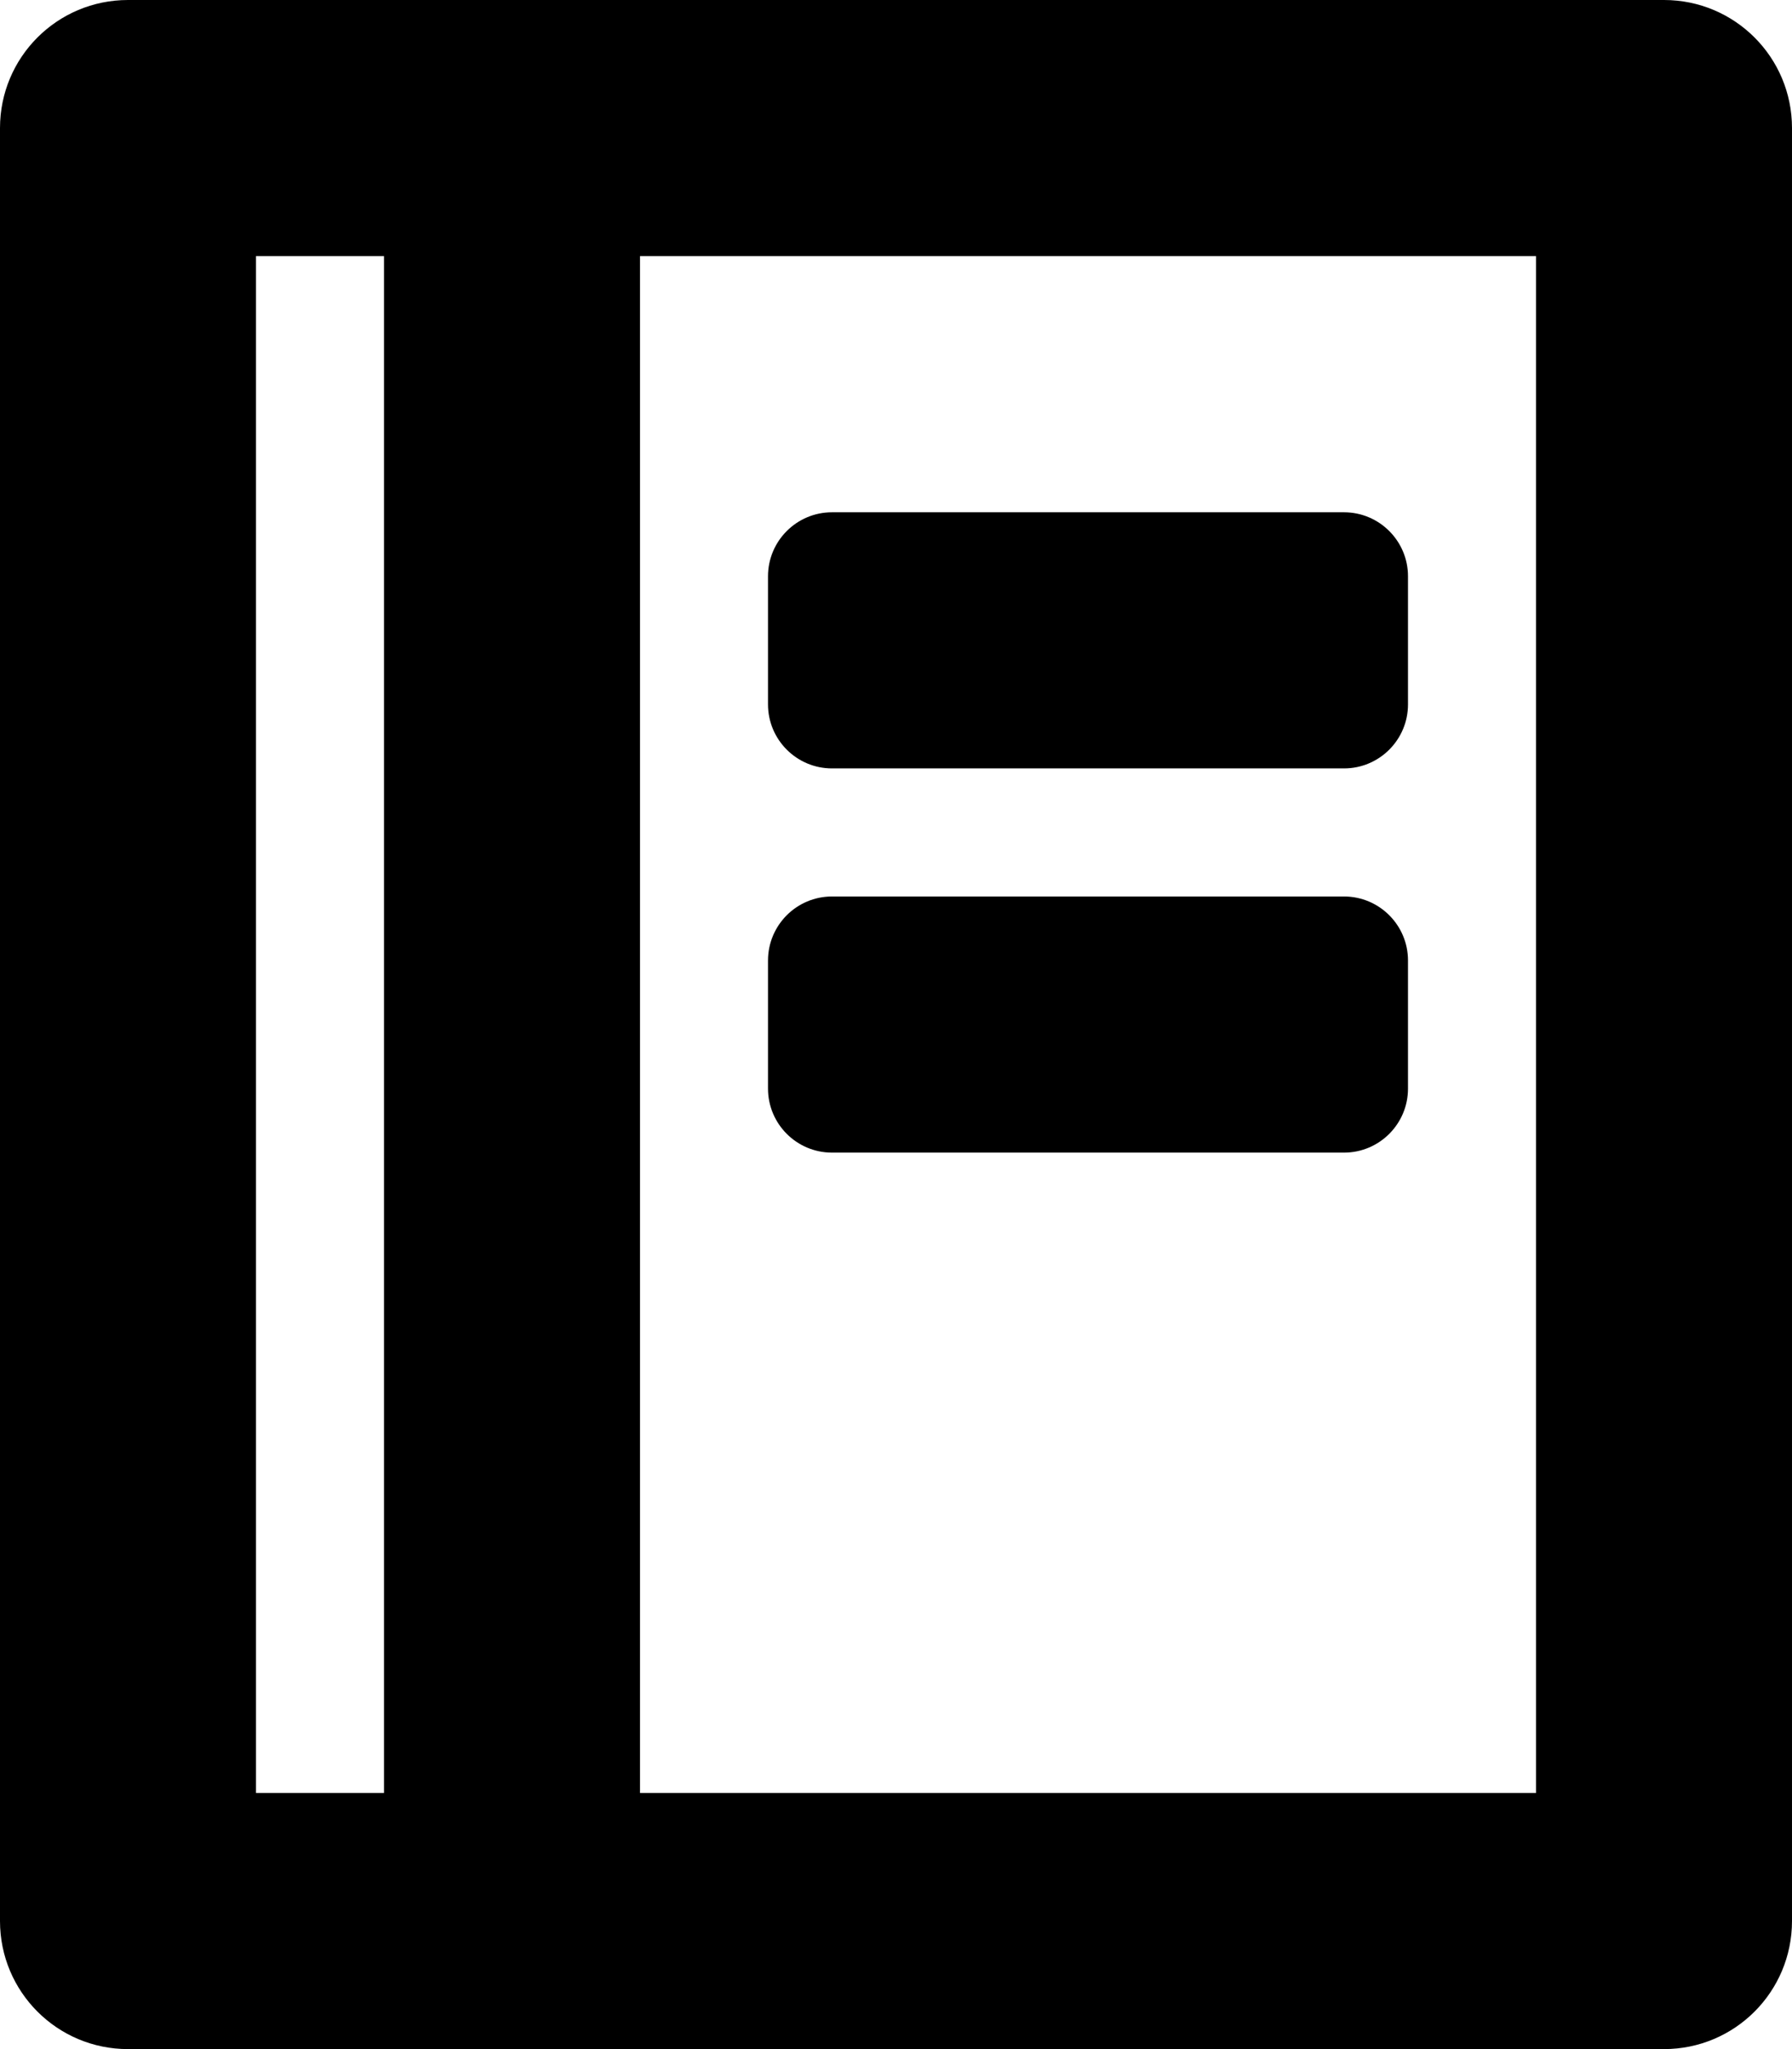 <?xml version="1.0" encoding="iso-8859-1"?>
<!-- Generator: Adobe Illustrator 16.0.0, SVG Export Plug-In . SVG Version: 6.00 Build 0)  -->
<!DOCTYPE svg PUBLIC "-//W3C//DTD SVG 1.1//EN" "http://www.w3.org/Graphics/SVG/1.1/DTD/svg11.dtd">
<svg version="1.1" id="Layer_1" xmlns="http://www.w3.org/2000/svg" xmlns:xlink="http://www.w3.org/1999/xlink" x="0px" y="0px"
	 width="14px" height="16px" viewBox="0 0 14 16" style="enable-background:new 0 0 14 16;" xml:space="preserve">
<g id="Journal_3">
	<path d="M13,0H1C0.447,0,0,0.447,0,1v14c0,0.553,0.447,1,1,1h12c0.553,0,1-0.447,1-1V1C14,0.447,13.553,0,13,0z M3,14H2V2h1V14z
		 M12,14H5V2h7V14z"/>
	<path d="M10.5,4h-4C6.224,4,6,4.224,6,4.5v1C6,5.776,6.224,6,6.5,6h4C10.776,6,11,5.776,11,5.5v-1C11,4.224,10.776,4,10.5,4z"/>
	<path d="M10.5,7h-4C6.224,7,6,7.224,6,7.5v1C6,8.776,6.224,9,6.5,9h4C10.776,9,11,8.776,11,8.5v-1C11,7.224,10.776,7,10.5,7z"/>
</g>
<g>
</g>
<g>
</g>
<g>
</g>
<g>
</g>
<g>
</g>
<g>
</g>
<g>
</g>
<g>
</g>
<g>
</g>
<g>
</g>
<g>
</g>
<g>
</g>
<g>
</g>
<g>
</g>
<g>
</g>
</svg>
